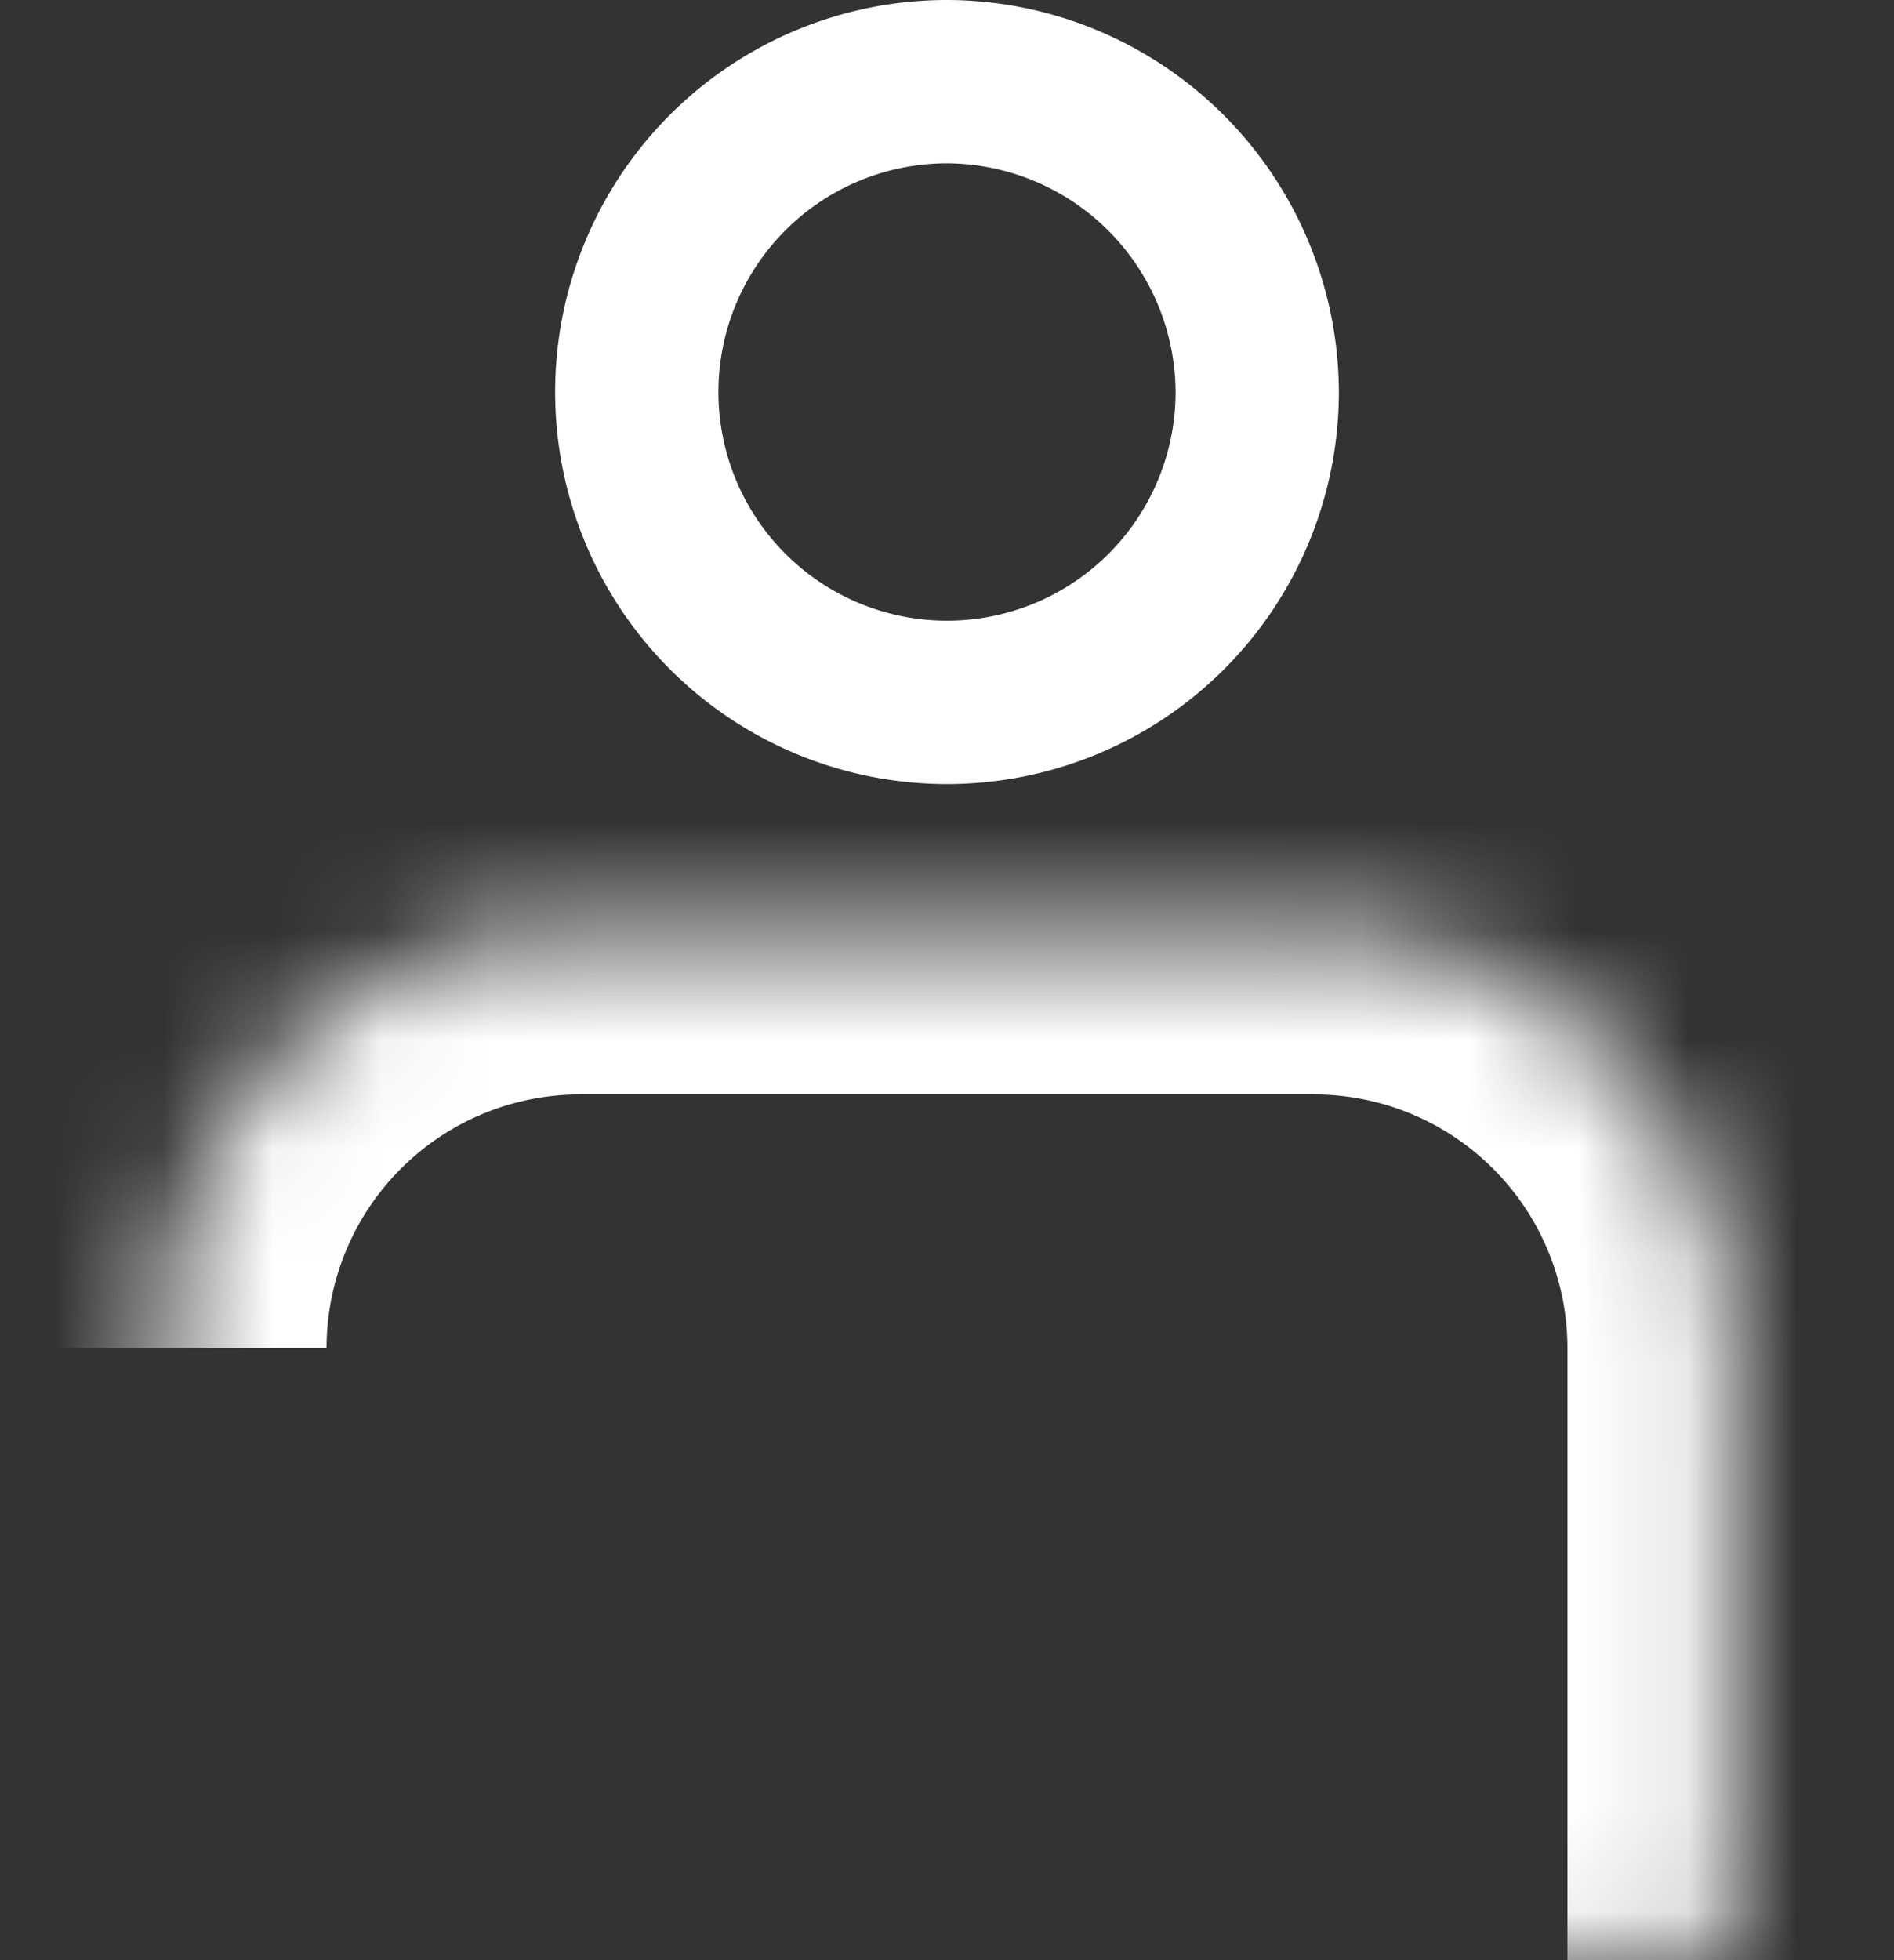 <svg xmlns="http://www.w3.org/2000/svg" xmlns:xlink="http://www.w3.org/1999/xlink" viewBox="0 0 17.4 18"><rect x="0" y="0" width="17.4" height="18" fill="#333333" stroke="none"/><defs><style>.cls-1{fill:#fff;}.cls-2{mask:url(#mask);}.cls-3{fill:none;stroke:#fff;stroke-miterlimit:10;stroke-width:1.5px;}</style><mask id="mask" x="0" y="7.05" width="17.4" height="10.95" maskUnits="userSpaceOnUse"><g id="path-1-inside-1_1858_8590" data-name="path-1-inside-1 1858 8590"><path class="cls-1" d="M15.9,18V12.38a3.84,3.84,0,0,0-3.83-3.83H5.33A3.84,3.84,0,0,0,1.5,12.38V18"/></g></mask></defs><g id="Layer_2" data-name="Layer 2"><g id="Layer_1-2" data-name="Layer 1"><g class="cls-2"><path class="cls-1" d="M17.4,18V12.38h-3V18ZM12.07,7.05H5.33v3h6.74ZM0,12.38H0v0H0v0H0v0H0v0H0v0H0v0H0v0H0v0H0v0H0v0H0v0H0v0H0v0H0v0H0v0H0v0H0v0H0v0H0v0H0v0H0v0H0v0H0v0H0v0H0v0H0v0H0v0H0v0H0v0H0v0H0v0H0v0H0v0H0v0H0v0H0v0H0v0H0v0H0v0H0v0H0v0H0v0H0v0H0v0H0v0H0v0H0v0H0v0H0v0H0v0H3v0H3v0H3v0H3v0H3v0H3v0H3v0H3v0H3v0H3v0H3v0H3v0H3v0H3v0H3v0H3v0H3v0H3v0H3v0H3v0H3v0H3v0H3v0H3v0H3v0H3v0H3v0H3v0H3v0H3v0H3v0H3v0H3v0H3v0H3v0H3v0H3v0H3v0H3v0H3v0H3v0H3v0H3v0H3v0H3v0H3v0H3v0H3v0H3v0H3v0H0ZM5.33,7.05A5.33,5.33,0,0,0,0,12.38H3a2.33,2.33,0,0,1,2.33-2.33ZM17.4,12.38a5.33,5.33,0,0,0-5.33-5.33v3a2.33,2.33,0,0,1,2.33,2.33Z"/></g><path class="cls-3" d="M11.55,3.6A2.85,2.85,0,1,1,8.7.75,2.86,2.86,0,0,1,11.55,3.6Z"/></g></g></svg>